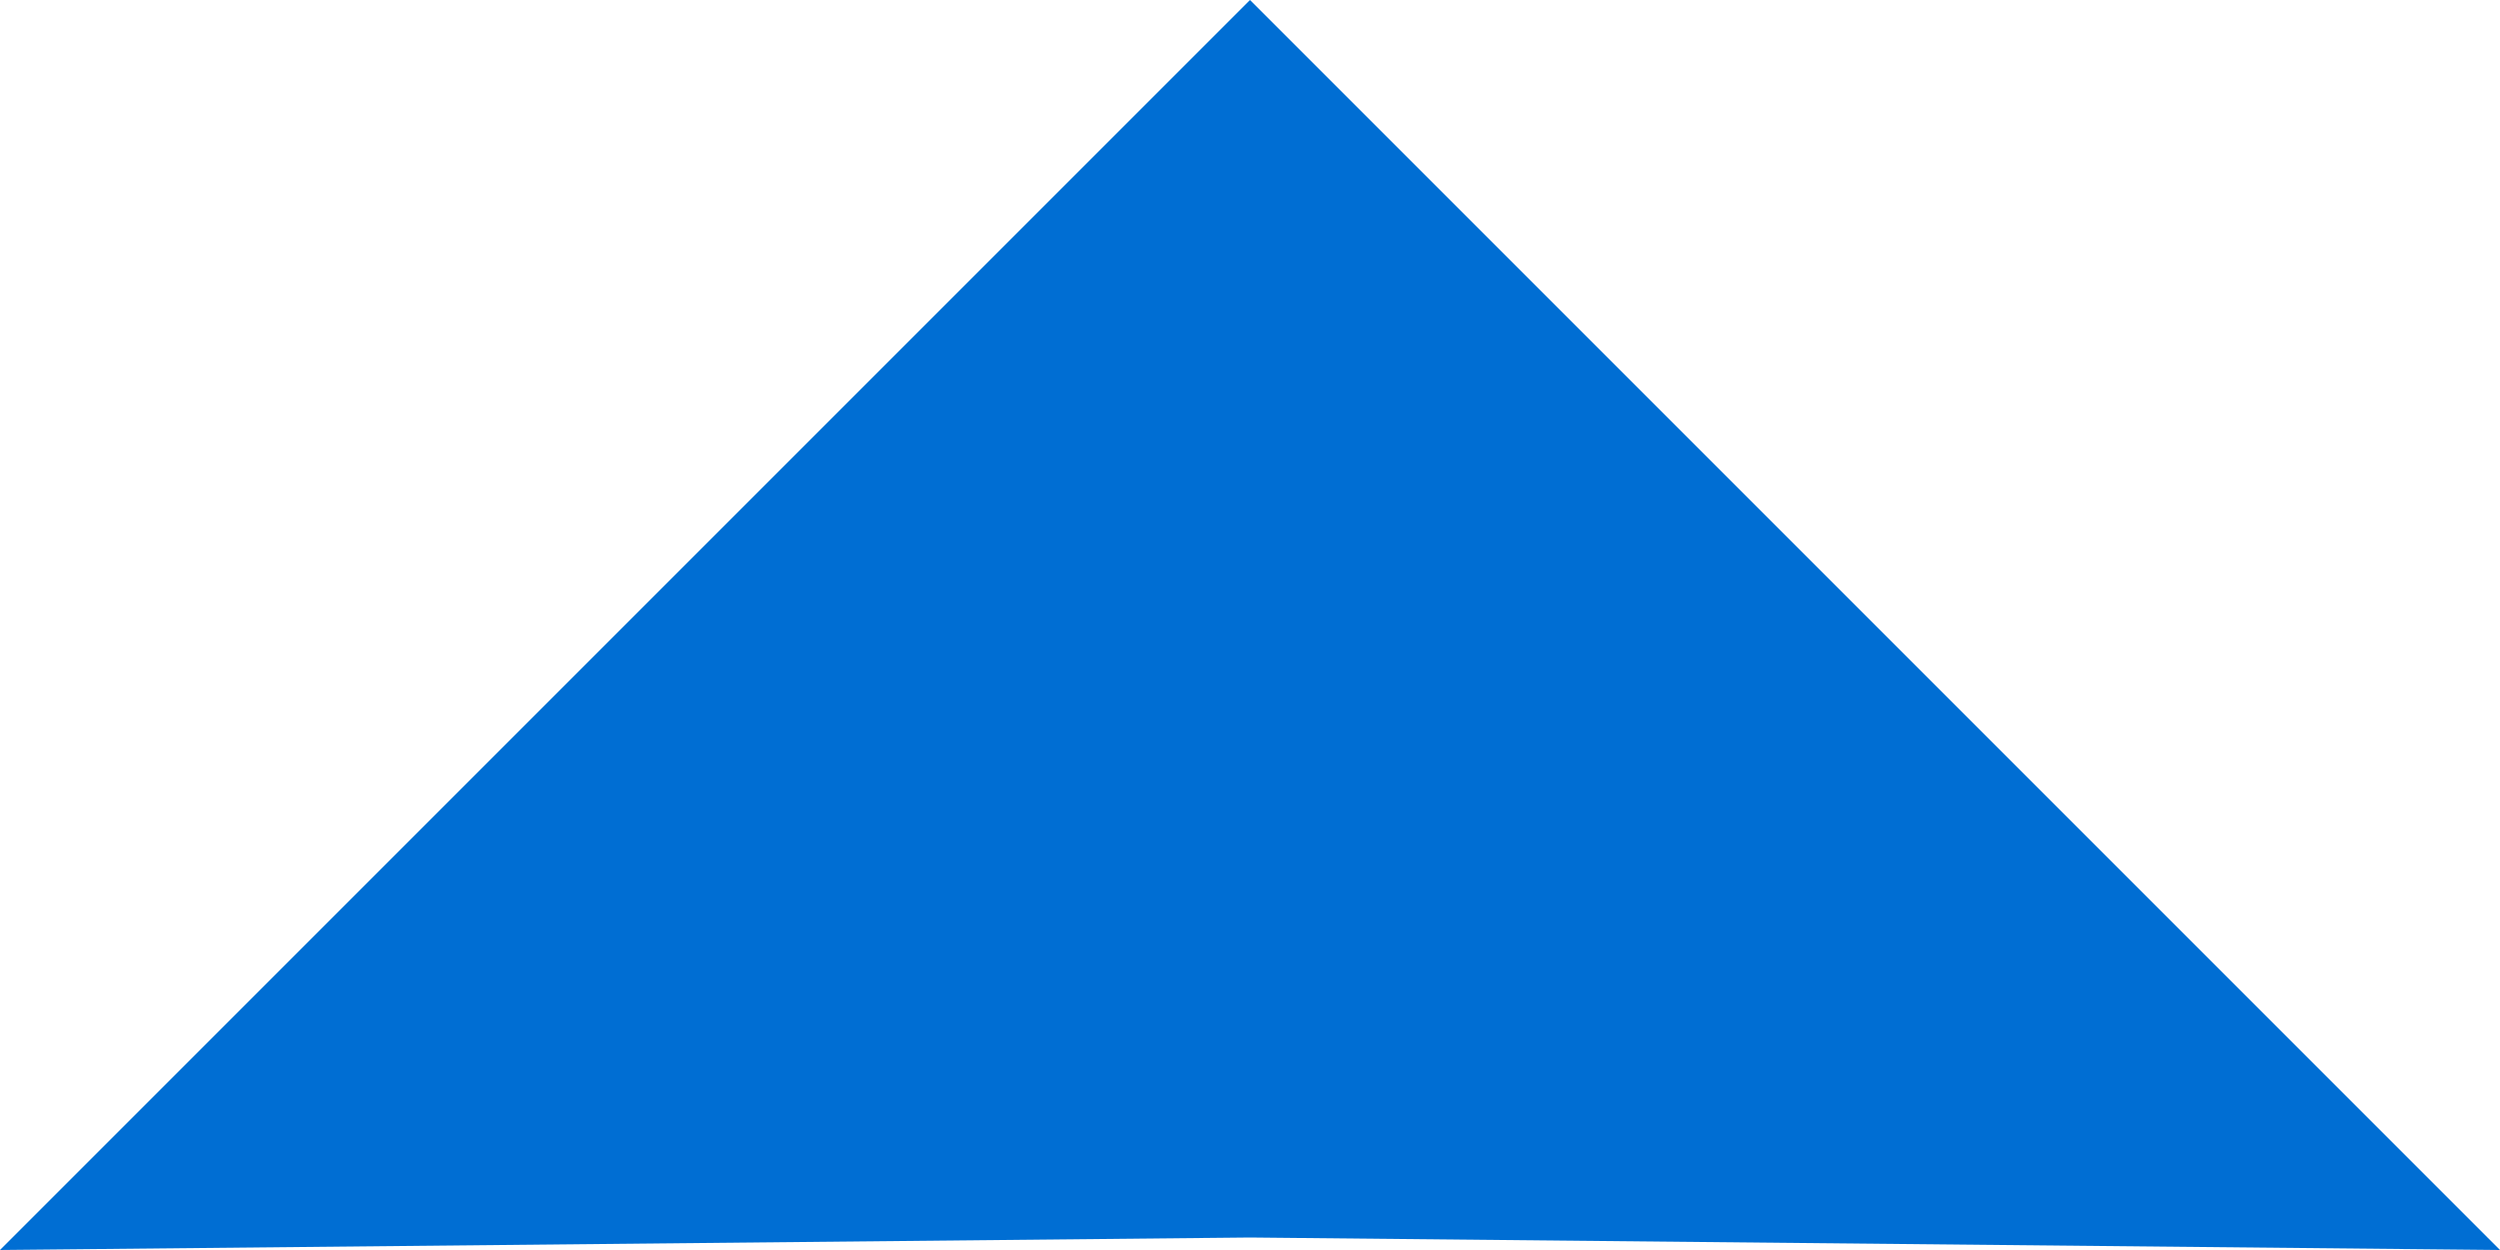 <svg xmlns="http://www.w3.org/2000/svg" viewBox="0 0 7 3.5"><defs><style>.cls-1{fill:#006ed3;}</style></defs><title>treug-up-KURSOR</title><g id="Layer_2" data-name="Layer 2"><g id="Layer_1-2" data-name="Layer 1"><polygon class="cls-1" points="3.5 0 7 3.5 3.5 3.465 0 3.5 3.5 0"/></g></g></svg>